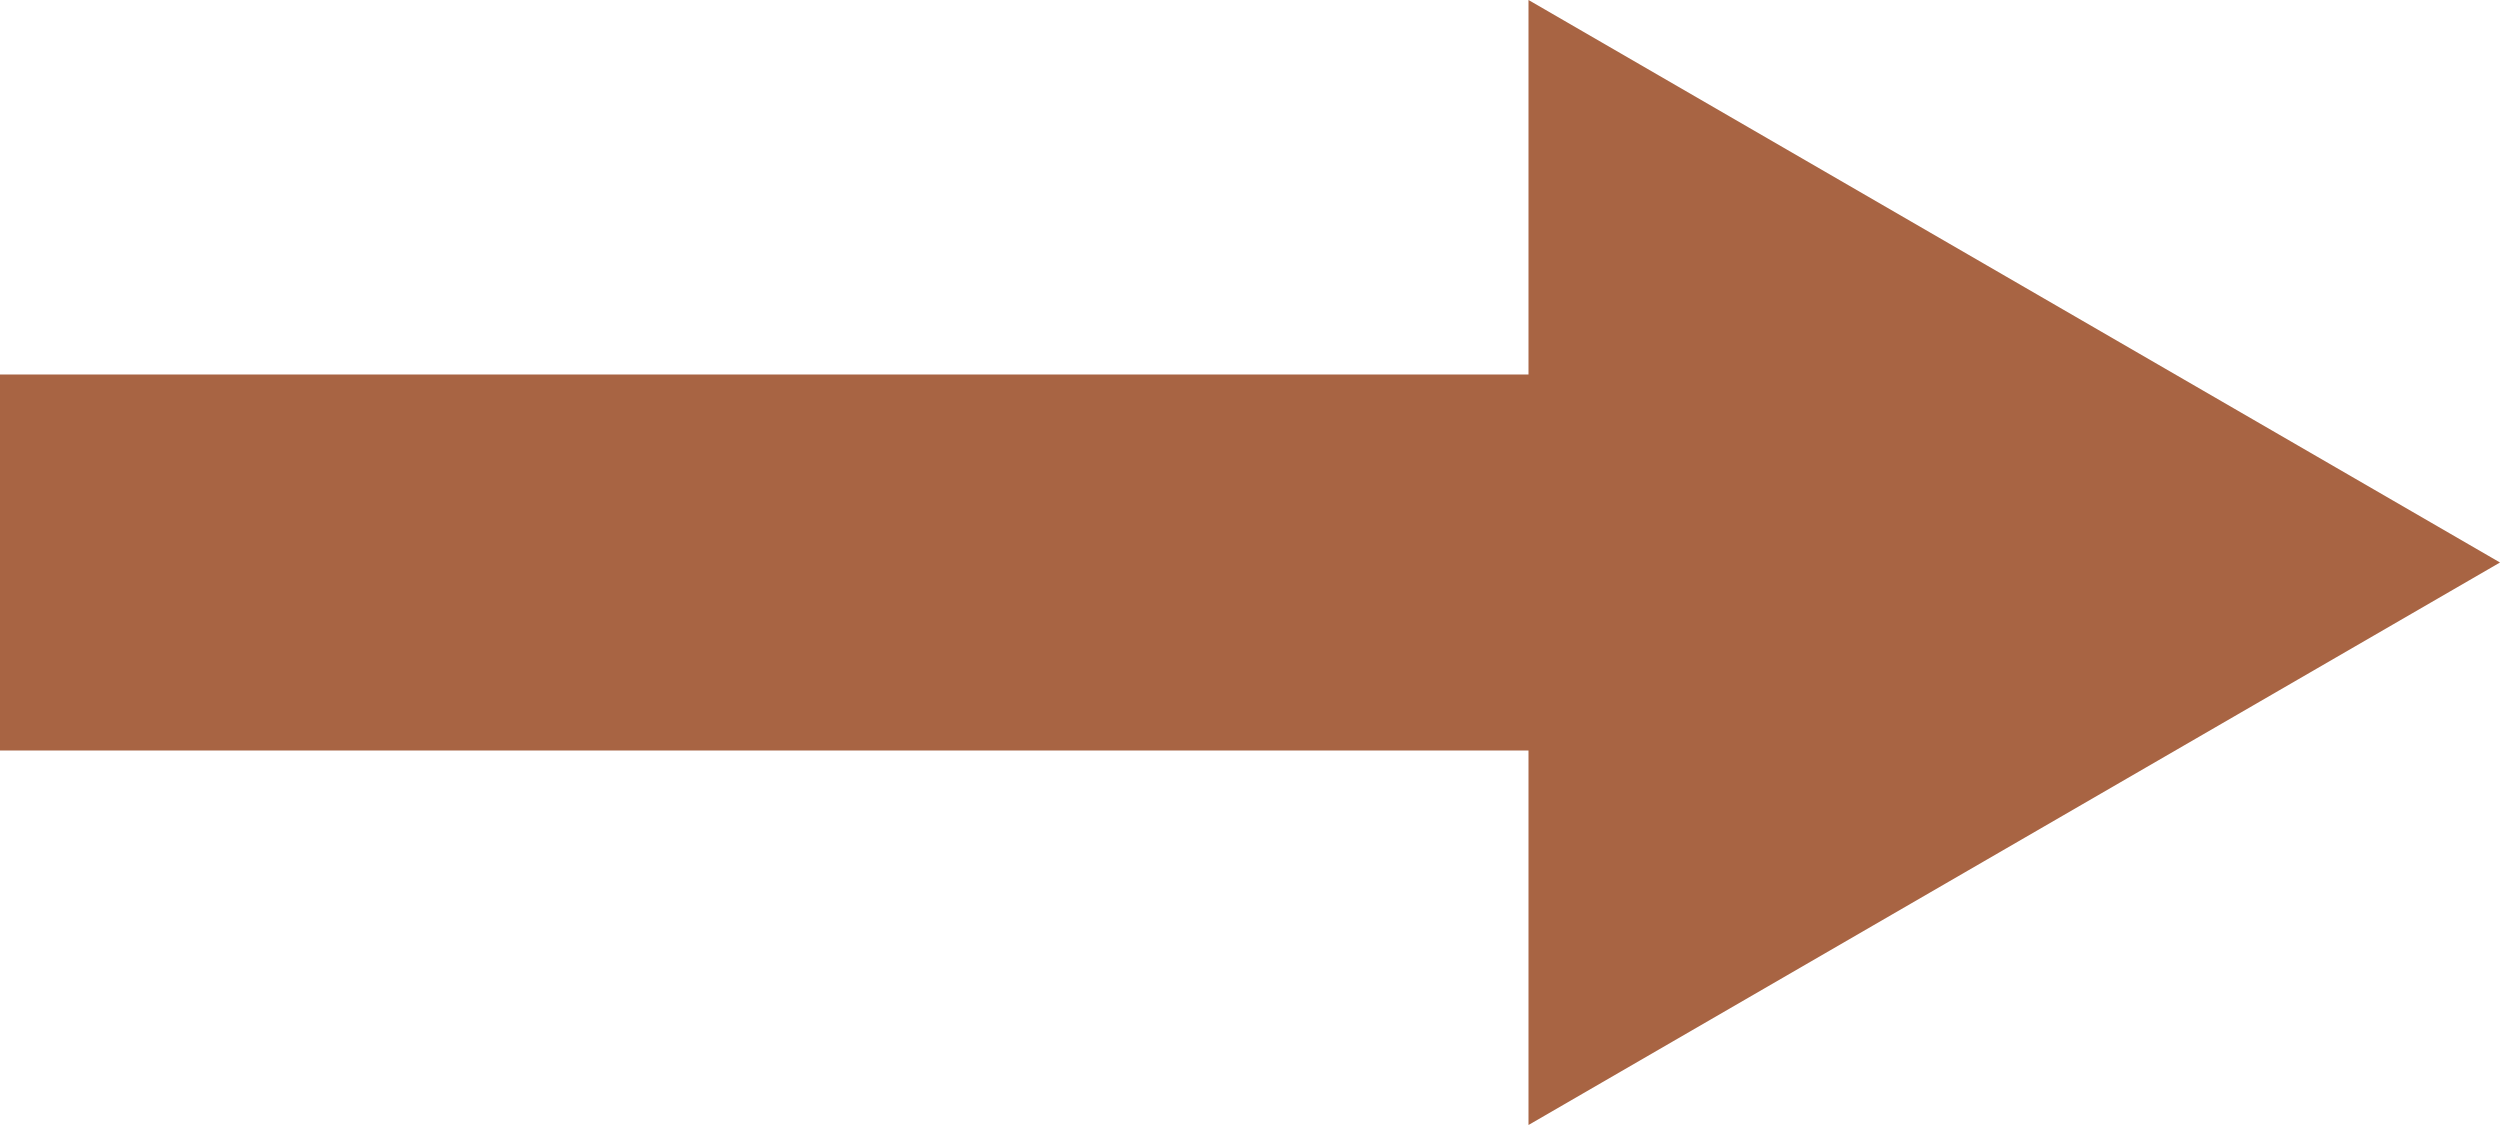 <?xml version="1.0" encoding="utf-8"?>
<!-- Generator: Adobe Illustrator 18.0.0, SVG Export Plug-In . SVG Version: 6.00 Build 0)  -->
<!DOCTYPE svg PUBLIC "-//W3C//DTD SVG 1.0//EN" "http://www.w3.org/TR/2001/REC-SVG-20010904/DTD/svg10.dtd">
<svg version="1.0" id="Layer_1" xmlns="http://www.w3.org/2000/svg" xmlns:xlink="http://www.w3.org/1999/xlink" x="0px" y="0px"
	 width="20px" height="9px" viewBox="0 0 20 9" enable-background="new 0 0 20 9" xml:space="preserve">
<g>
	<g>
		<rect y="2.996" fill="#A86443" width="13.542" height="3.008"/>
	</g>
	<g>
		<g>
			<polygon fill="#A86443" points="12.228,9 20,4.5 12.228,0 			"/>
		</g>
	</g>
</g>
</svg>
